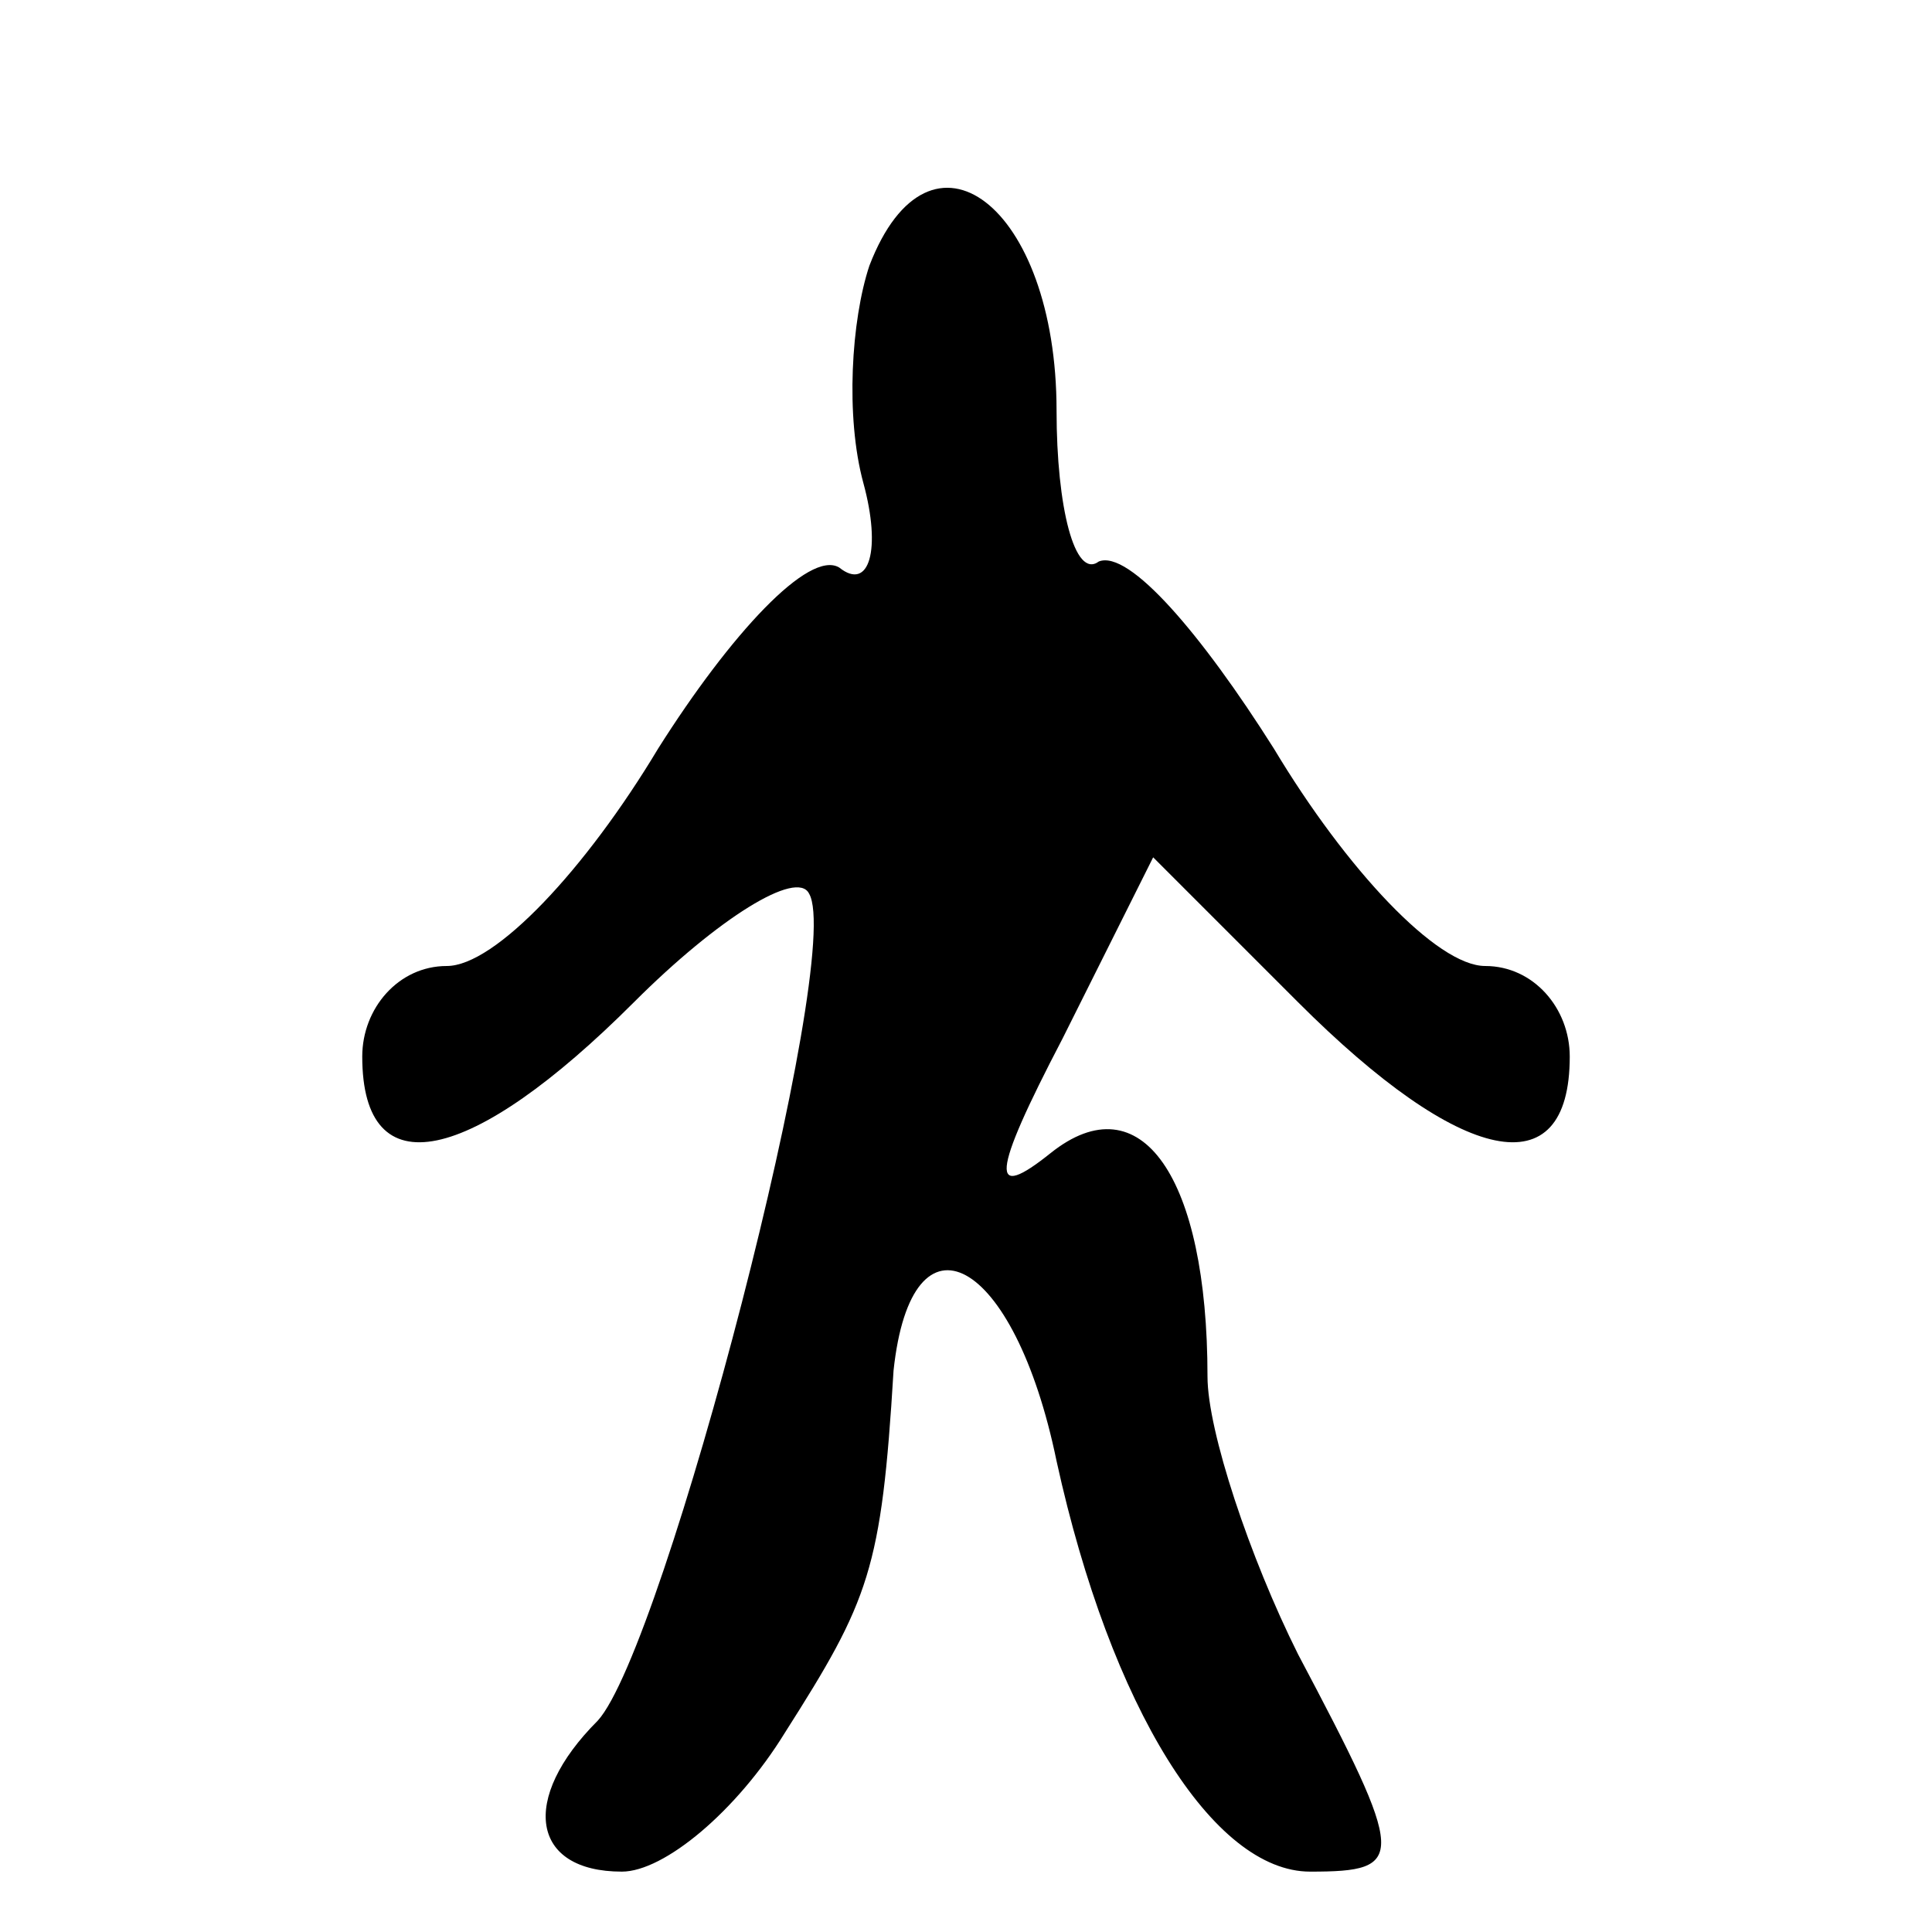 <?xml version="1.0" standalone="no"?>
<!DOCTYPE svg PUBLIC "-//W3C//DTD SVG 20010904//EN"
 "http://www.w3.org/TR/2001/REC-SVG-20010904/DTD/svg10.dtd">
<svg version="1.0" xmlns="http://www.w3.org/2000/svg"
 width="32pt" height="32pt" viewBox="0 0 32 32"
 preserveAspectRatio="xMidYMid meet">
<g transform="translate(0,32) scale(0.1,-0.1)"
fill="#000000" stroke="none">
<path fill="#000000" stroke="none" d="M144 276 c-3 -9 -4 -25 -1 -36 3 -11 1
-18 -4 -14 -5 3 -18 -11 -30 -30 -12 -20 -27 -36 -35 -36 -8 0 -14 -7 -14 -15
0 -22 18 -18 45 9 14 14 27 22 29 18 6 -10 -24 -125 -35 -137 -13 -13 -11 -25
4 -25 7 0 19 10 27 23 14 22 16 27 18 60 3 28 20 19 27 -15 9 -41 26 -68 42
-68 16 0 16 2 -2 36 -8 16 -15 37 -15 46 0 33 -11 49 -26 37 -10 -8 -10 -4 2
19 l15 30 24 -24 c27 -27 45 -31 45 -9 0 8 -6 15 -14 15 -8 0 -23 16 -35 36
-12 19 -24 33 -29 31 -4 -3 -7 9 -7 25 0 34 -21 50 -31 24z"/>
</g>
</svg>
